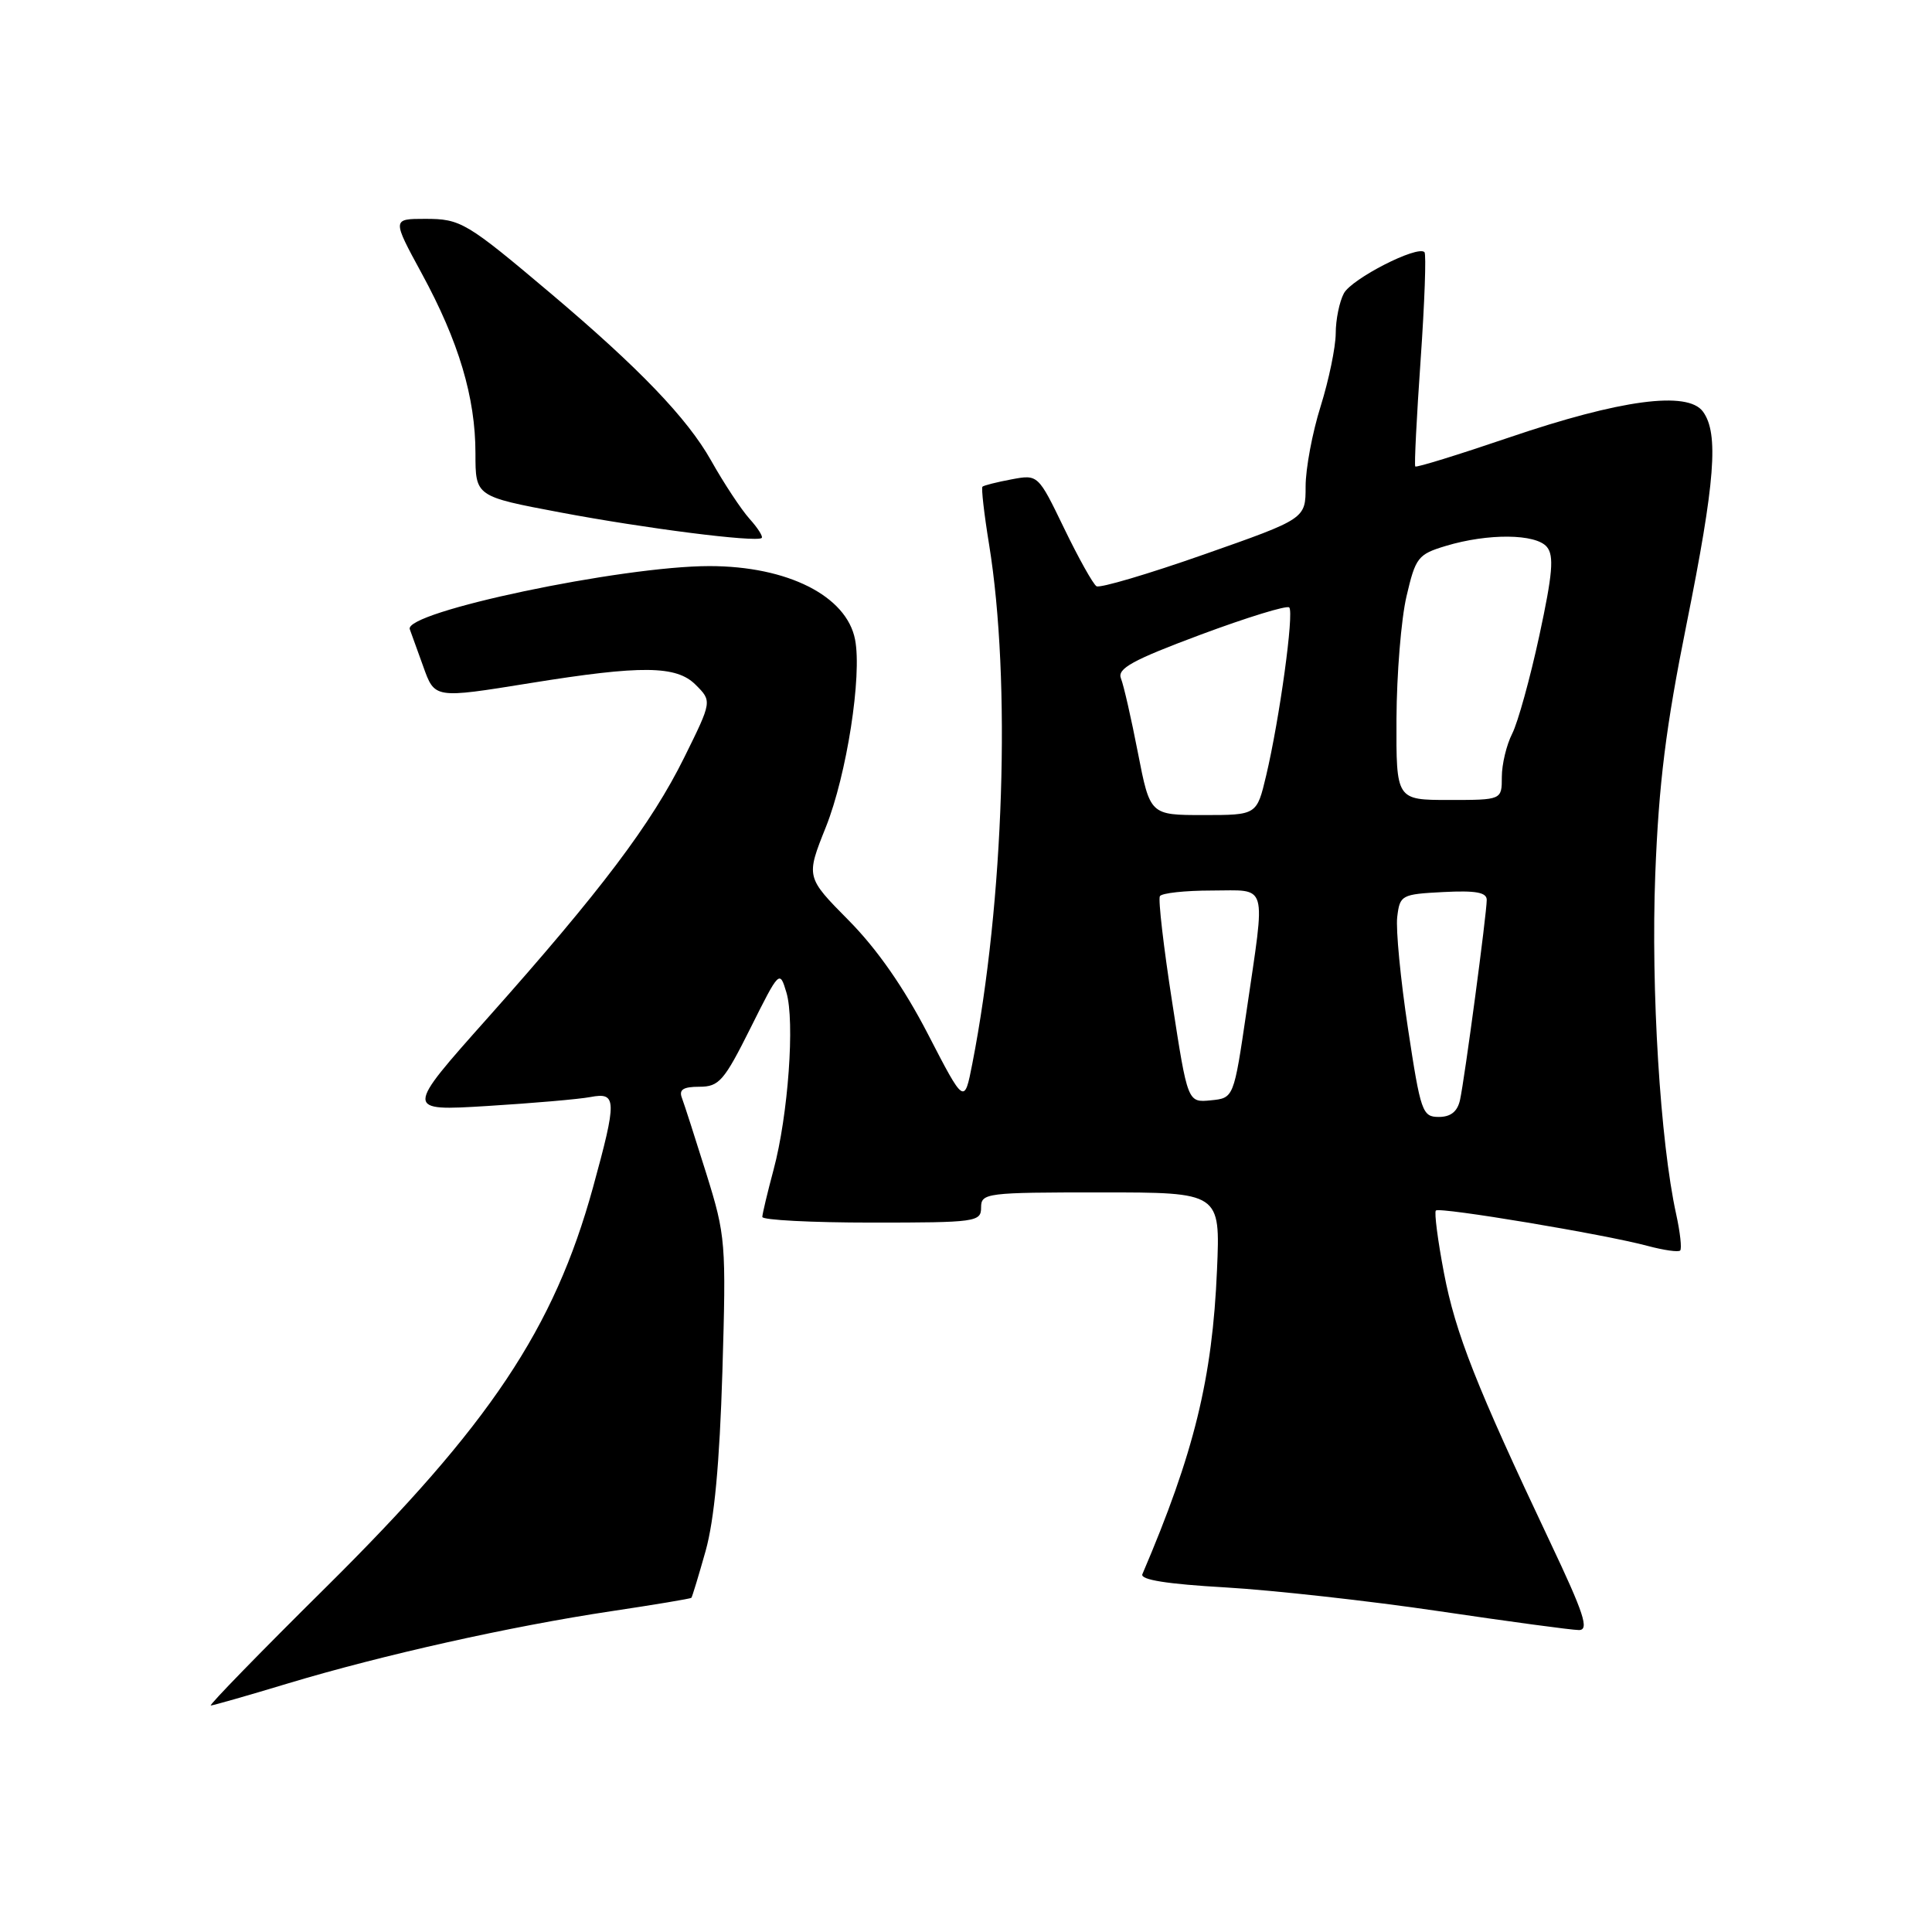 <?xml version="1.0" encoding="UTF-8" standalone="no"?>
<!DOCTYPE svg PUBLIC "-//W3C//DTD SVG 1.1//EN" "http://www.w3.org/Graphics/SVG/1.1/DTD/svg11.dtd" >
<svg xmlns="http://www.w3.org/2000/svg" xmlns:xlink="http://www.w3.org/1999/xlink" version="1.1" viewBox="0 0 256 256">
 <g >
 <path fill="currentColor"
d=" M 38.23 223.04 C 50.73 219.28 67.70 215.49 80.95 213.50 C 86.69 212.64 91.49 211.84 91.61 211.72 C 91.72 211.60 92.57 208.80 93.50 205.50 C 94.65 201.39 95.35 193.90 95.72 181.77 C 96.23 164.62 96.16 163.76 93.59 155.51 C 92.12 150.81 90.67 146.31 90.36 145.49 C 89.93 144.38 90.53 144.00 92.67 144.00 C 95.28 144.00 95.94 143.23 99.43 136.25 C 103.27 128.56 103.31 128.52 104.20 131.50 C 105.34 135.28 104.44 147.78 102.50 155.00 C 101.69 158.03 101.02 160.84 101.01 161.25 C 101.01 161.66 107.53 162.00 115.50 162.00 C 129.33 162.00 130.00 161.91 130.00 160.00 C 130.00 158.08 130.67 158.00 145.85 158.00 C 161.70 158.00 161.70 158.00 161.26 168.25 C 160.65 182.66 158.23 192.54 151.37 208.59 C 151.06 209.33 154.66 209.90 162.38 210.34 C 168.68 210.71 181.42 212.12 190.67 213.49 C 199.93 214.86 208.27 215.99 209.21 215.99 C 210.61 216.00 209.90 213.83 205.36 204.25 C 195.62 183.67 192.86 176.69 191.33 168.66 C 190.51 164.35 190.03 160.64 190.26 160.40 C 190.76 159.91 212.66 163.56 218.32 165.09 C 220.46 165.66 222.40 165.94 222.63 165.70 C 222.87 165.46 222.63 163.29 222.10 160.88 C 219.99 151.30 218.75 131.11 219.33 115.89 C 219.80 103.78 220.73 96.34 223.47 82.73 C 227.27 63.83 227.77 57.43 225.65 54.54 C 223.62 51.76 214.72 52.95 200.02 57.95 C 193.29 60.24 187.67 61.98 187.53 61.81 C 187.39 61.64 187.71 55.28 188.24 47.69 C 188.77 40.09 189.00 33.67 188.75 33.41 C 187.81 32.48 179.11 36.93 178.07 38.87 C 177.48 39.97 176.99 42.36 176.99 44.18 C 176.98 46.01 176.08 50.35 174.99 53.84 C 173.89 57.33 173.00 62.10 173.00 64.46 C 173.00 68.74 173.00 68.74 159.56 73.46 C 152.16 76.06 145.74 77.96 145.29 77.68 C 144.84 77.40 142.91 73.95 141.01 70.02 C 137.55 62.86 137.55 62.86 134.02 63.52 C 132.09 63.88 130.36 64.32 130.18 64.49 C 130.01 64.66 130.40 68.11 131.06 72.15 C 133.99 90.20 133.04 119.44 128.84 140.93 C 127.78 146.36 127.78 146.36 122.96 137.03 C 119.78 130.87 116.21 125.75 112.46 121.96 C 106.78 116.22 106.78 116.22 109.44 109.57 C 112.19 102.67 114.24 89.55 113.30 84.74 C 112.18 78.96 104.35 75.01 94.00 75.01 C 82.36 75.01 53.45 81.10 54.30 83.38 C 54.53 83.99 55.32 86.19 56.06 88.25 C 57.61 92.59 57.49 92.57 70.28 90.51 C 85.04 88.13 89.63 88.18 92.18 90.74 C 94.35 92.91 94.35 92.91 90.67 100.36 C 86.31 109.17 79.64 118.01 64.64 134.86 C 53.63 147.22 53.63 147.22 64.57 146.55 C 70.58 146.18 76.74 145.65 78.25 145.36 C 81.74 144.70 81.77 145.71 78.57 157.36 C 73.42 176.05 64.92 188.78 43.26 210.25 C 34.51 218.91 27.62 225.99 27.93 225.99 C 28.24 225.98 32.88 224.66 38.23 223.04 Z  M 99.32 68.75 C 98.21 67.51 95.91 64.03 94.21 61.00 C 91.06 55.41 84.68 48.77 73.00 38.90 C 61.78 29.43 61.06 29.00 56.34 29.00 C 51.95 29.00 51.95 29.00 55.89 36.25 C 60.79 45.25 63.00 52.67 63.00 60.07 C 63.00 65.78 63.00 65.78 74.25 67.90 C 85.42 70.01 100.11 71.88 100.92 71.29 C 101.15 71.13 100.43 69.98 99.32 68.75 Z  M 186.56 136.25 C 185.58 129.79 184.94 123.15 185.14 121.50 C 185.49 118.60 185.69 118.49 191.25 118.20 C 195.54 117.98 197.00 118.24 197.00 119.24 C 197.00 121.05 194.08 142.93 193.46 145.75 C 193.12 147.29 192.23 148.00 190.65 148.00 C 188.47 148.00 188.24 147.35 186.56 136.25 Z  M 155.32 132.80 C 154.18 125.48 153.45 119.16 153.69 118.75 C 153.92 118.34 157.02 118.00 160.56 118.00 C 168.11 118.00 167.71 116.61 165.17 134.00 C 163.48 145.50 163.48 145.50 160.43 145.80 C 157.37 146.10 157.37 146.10 155.32 132.80 Z  M 150.78 99.75 C 149.90 95.21 148.89 90.78 148.53 89.89 C 148.02 88.59 150.05 87.47 159.08 84.10 C 165.23 81.81 170.52 80.18 170.83 80.49 C 171.49 81.16 169.55 95.26 167.77 102.78 C 166.53 108.00 166.53 108.00 159.46 108.00 C 152.39 108.00 152.39 108.00 150.78 99.75 Z  M 185.04 95.25 C 185.07 89.34 185.66 82.03 186.37 79.01 C 187.57 73.86 187.89 73.45 191.57 72.34 C 197.17 70.65 203.51 70.71 204.97 72.47 C 205.94 73.63 205.73 76.05 203.97 84.22 C 202.75 89.87 201.13 95.72 200.38 97.20 C 199.62 98.69 199.00 101.27 199.00 102.95 C 199.00 106.00 199.00 106.00 192.00 106.00 C 185.00 106.00 185.00 106.00 185.04 95.25 Z "/>
</g>
</svg>